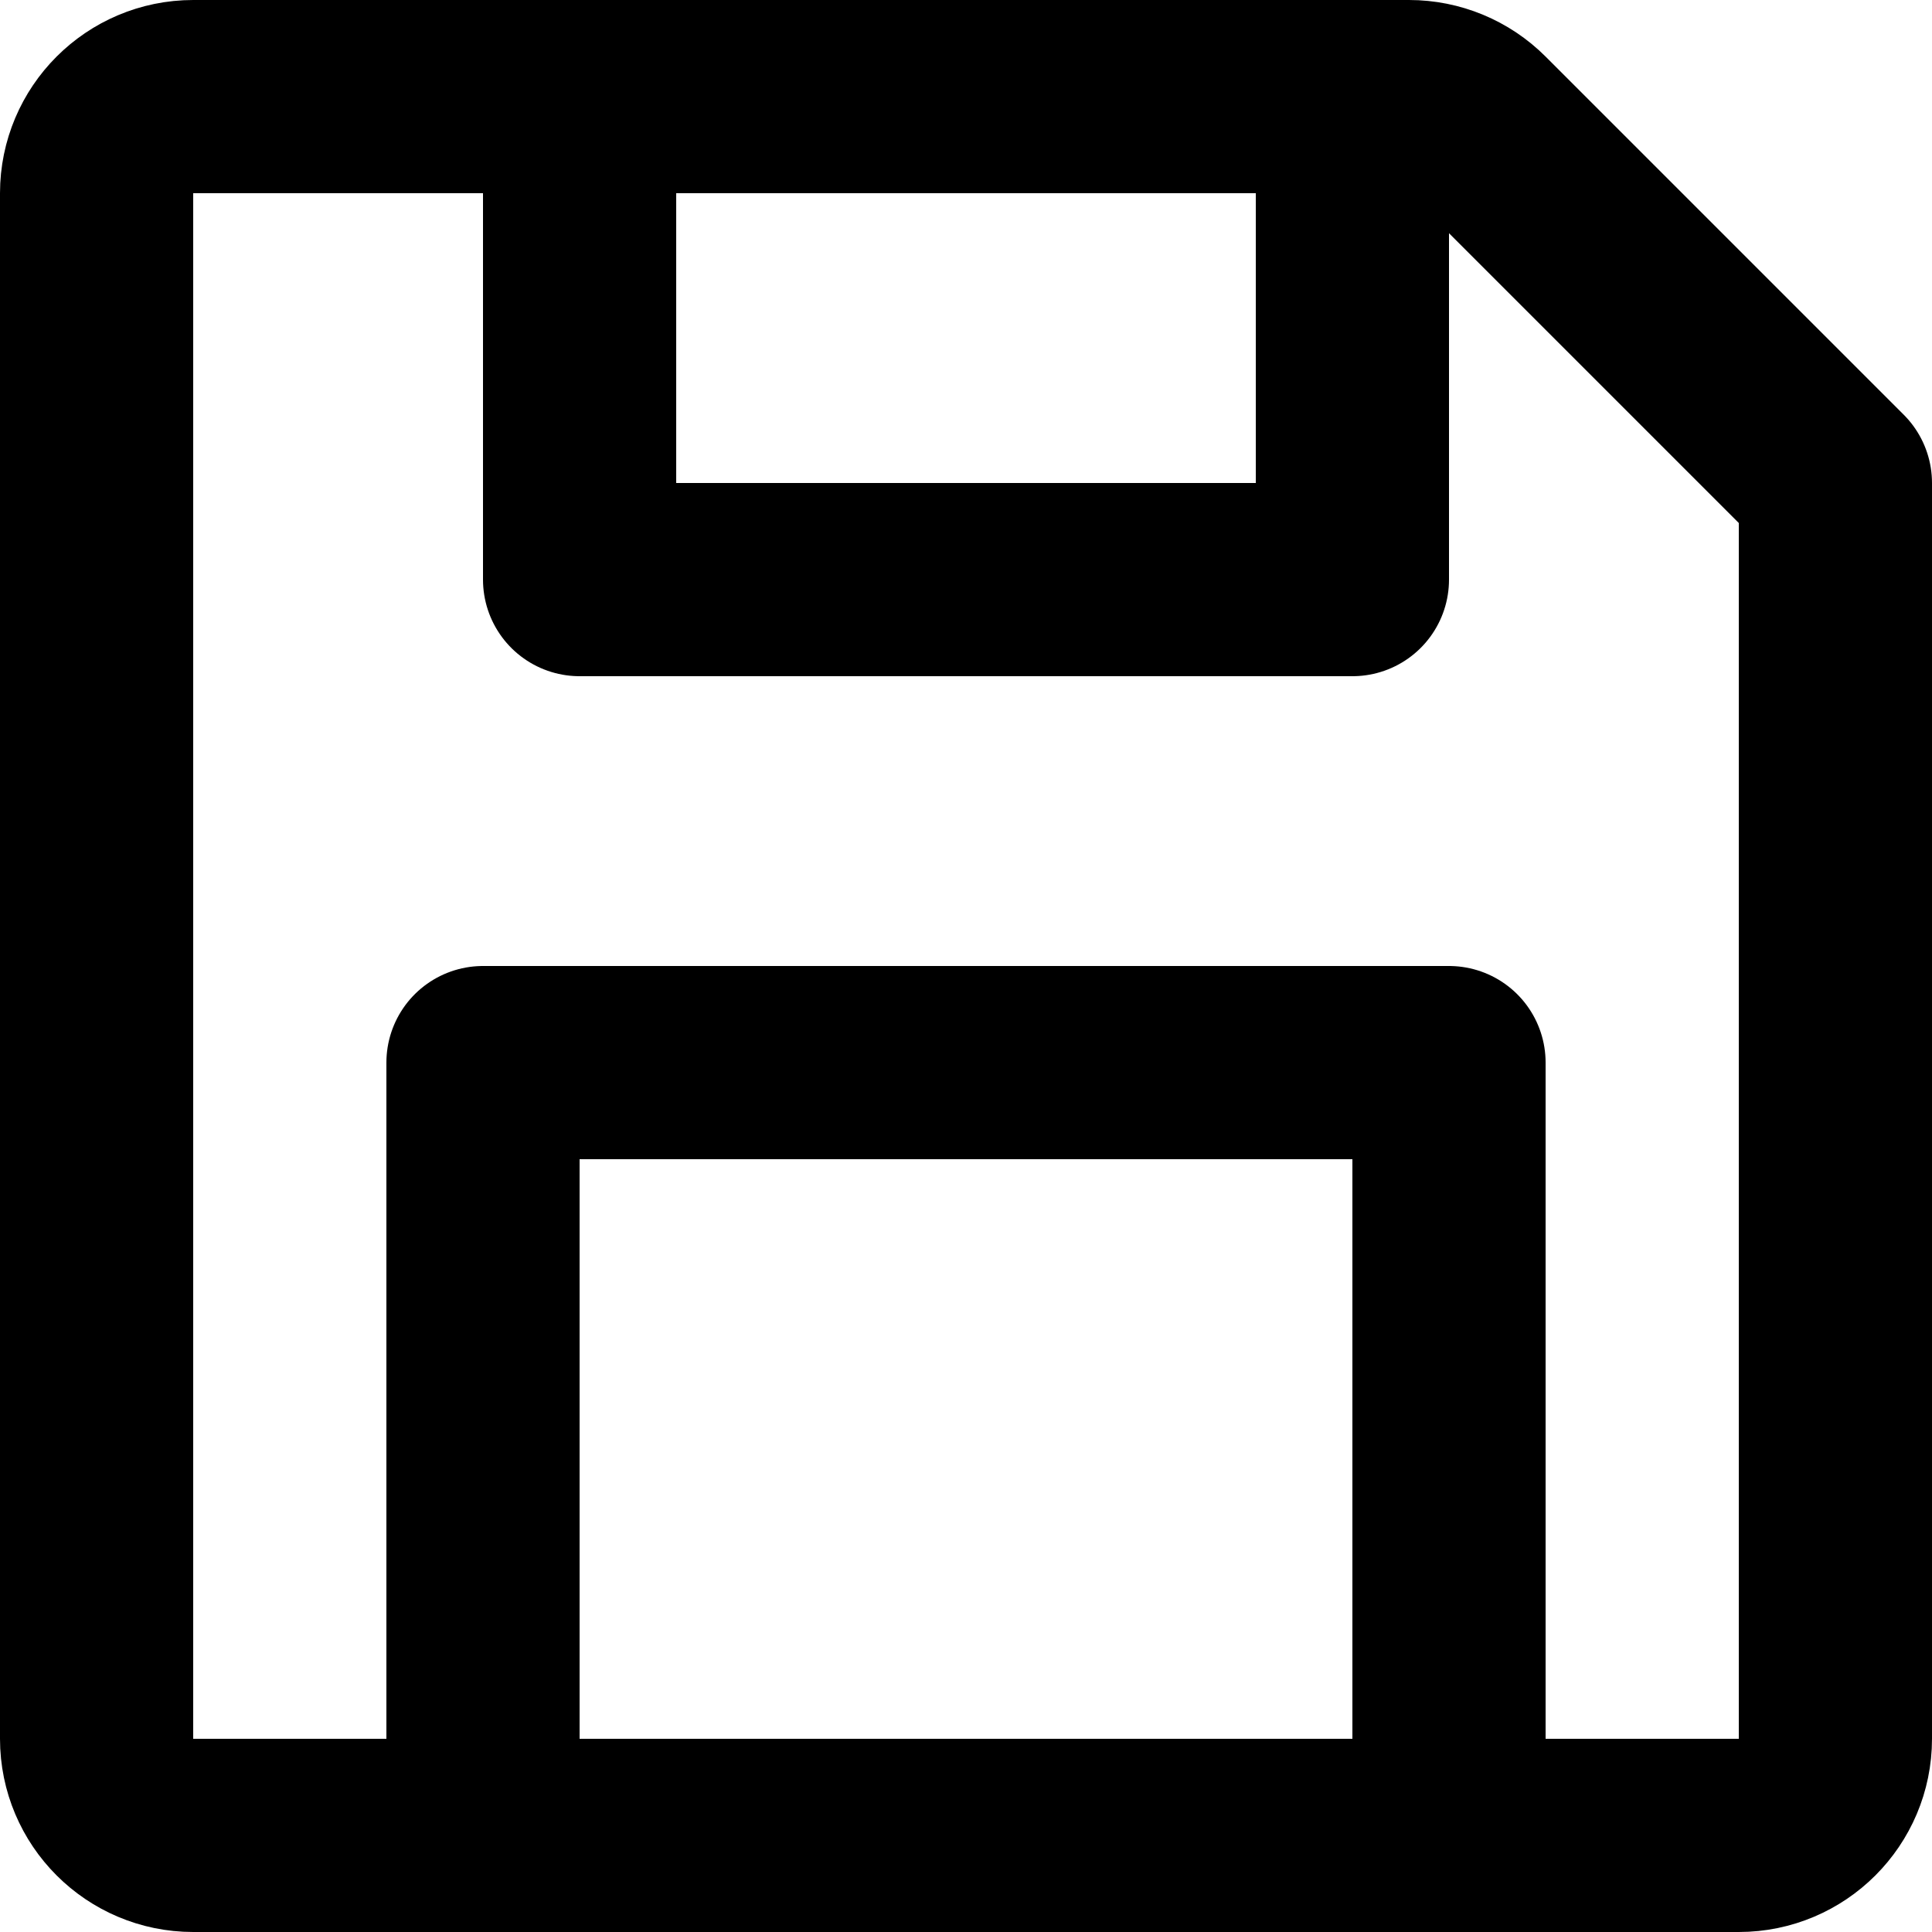 <svg xmlns="http://www.w3.org/2000/svg" role="img" aria-labelledby="saveIconTitle" stroke="#000000" stroke-width="2" stroke-linecap="round" stroke-linejoin="round" fill="none" color="#000000" viewBox="2 2 20 20"> <title id="saveIconTitle">Save</title> <path d="M17.293,3.293 L21,7 L21,20 C21,20.552 20.552,21 20,21 L4,21 C3.448,21 3,20.552 3,20 L3,4 C3,3.448 3.448,3 4,3 L16.586,3 C16.851,3 17.105,3.105 17.293,3.293 Z"/> <rect width="10" height="8" x="7" y="13"/> <rect width="8" height="5" x="8" y="3"/> </svg>